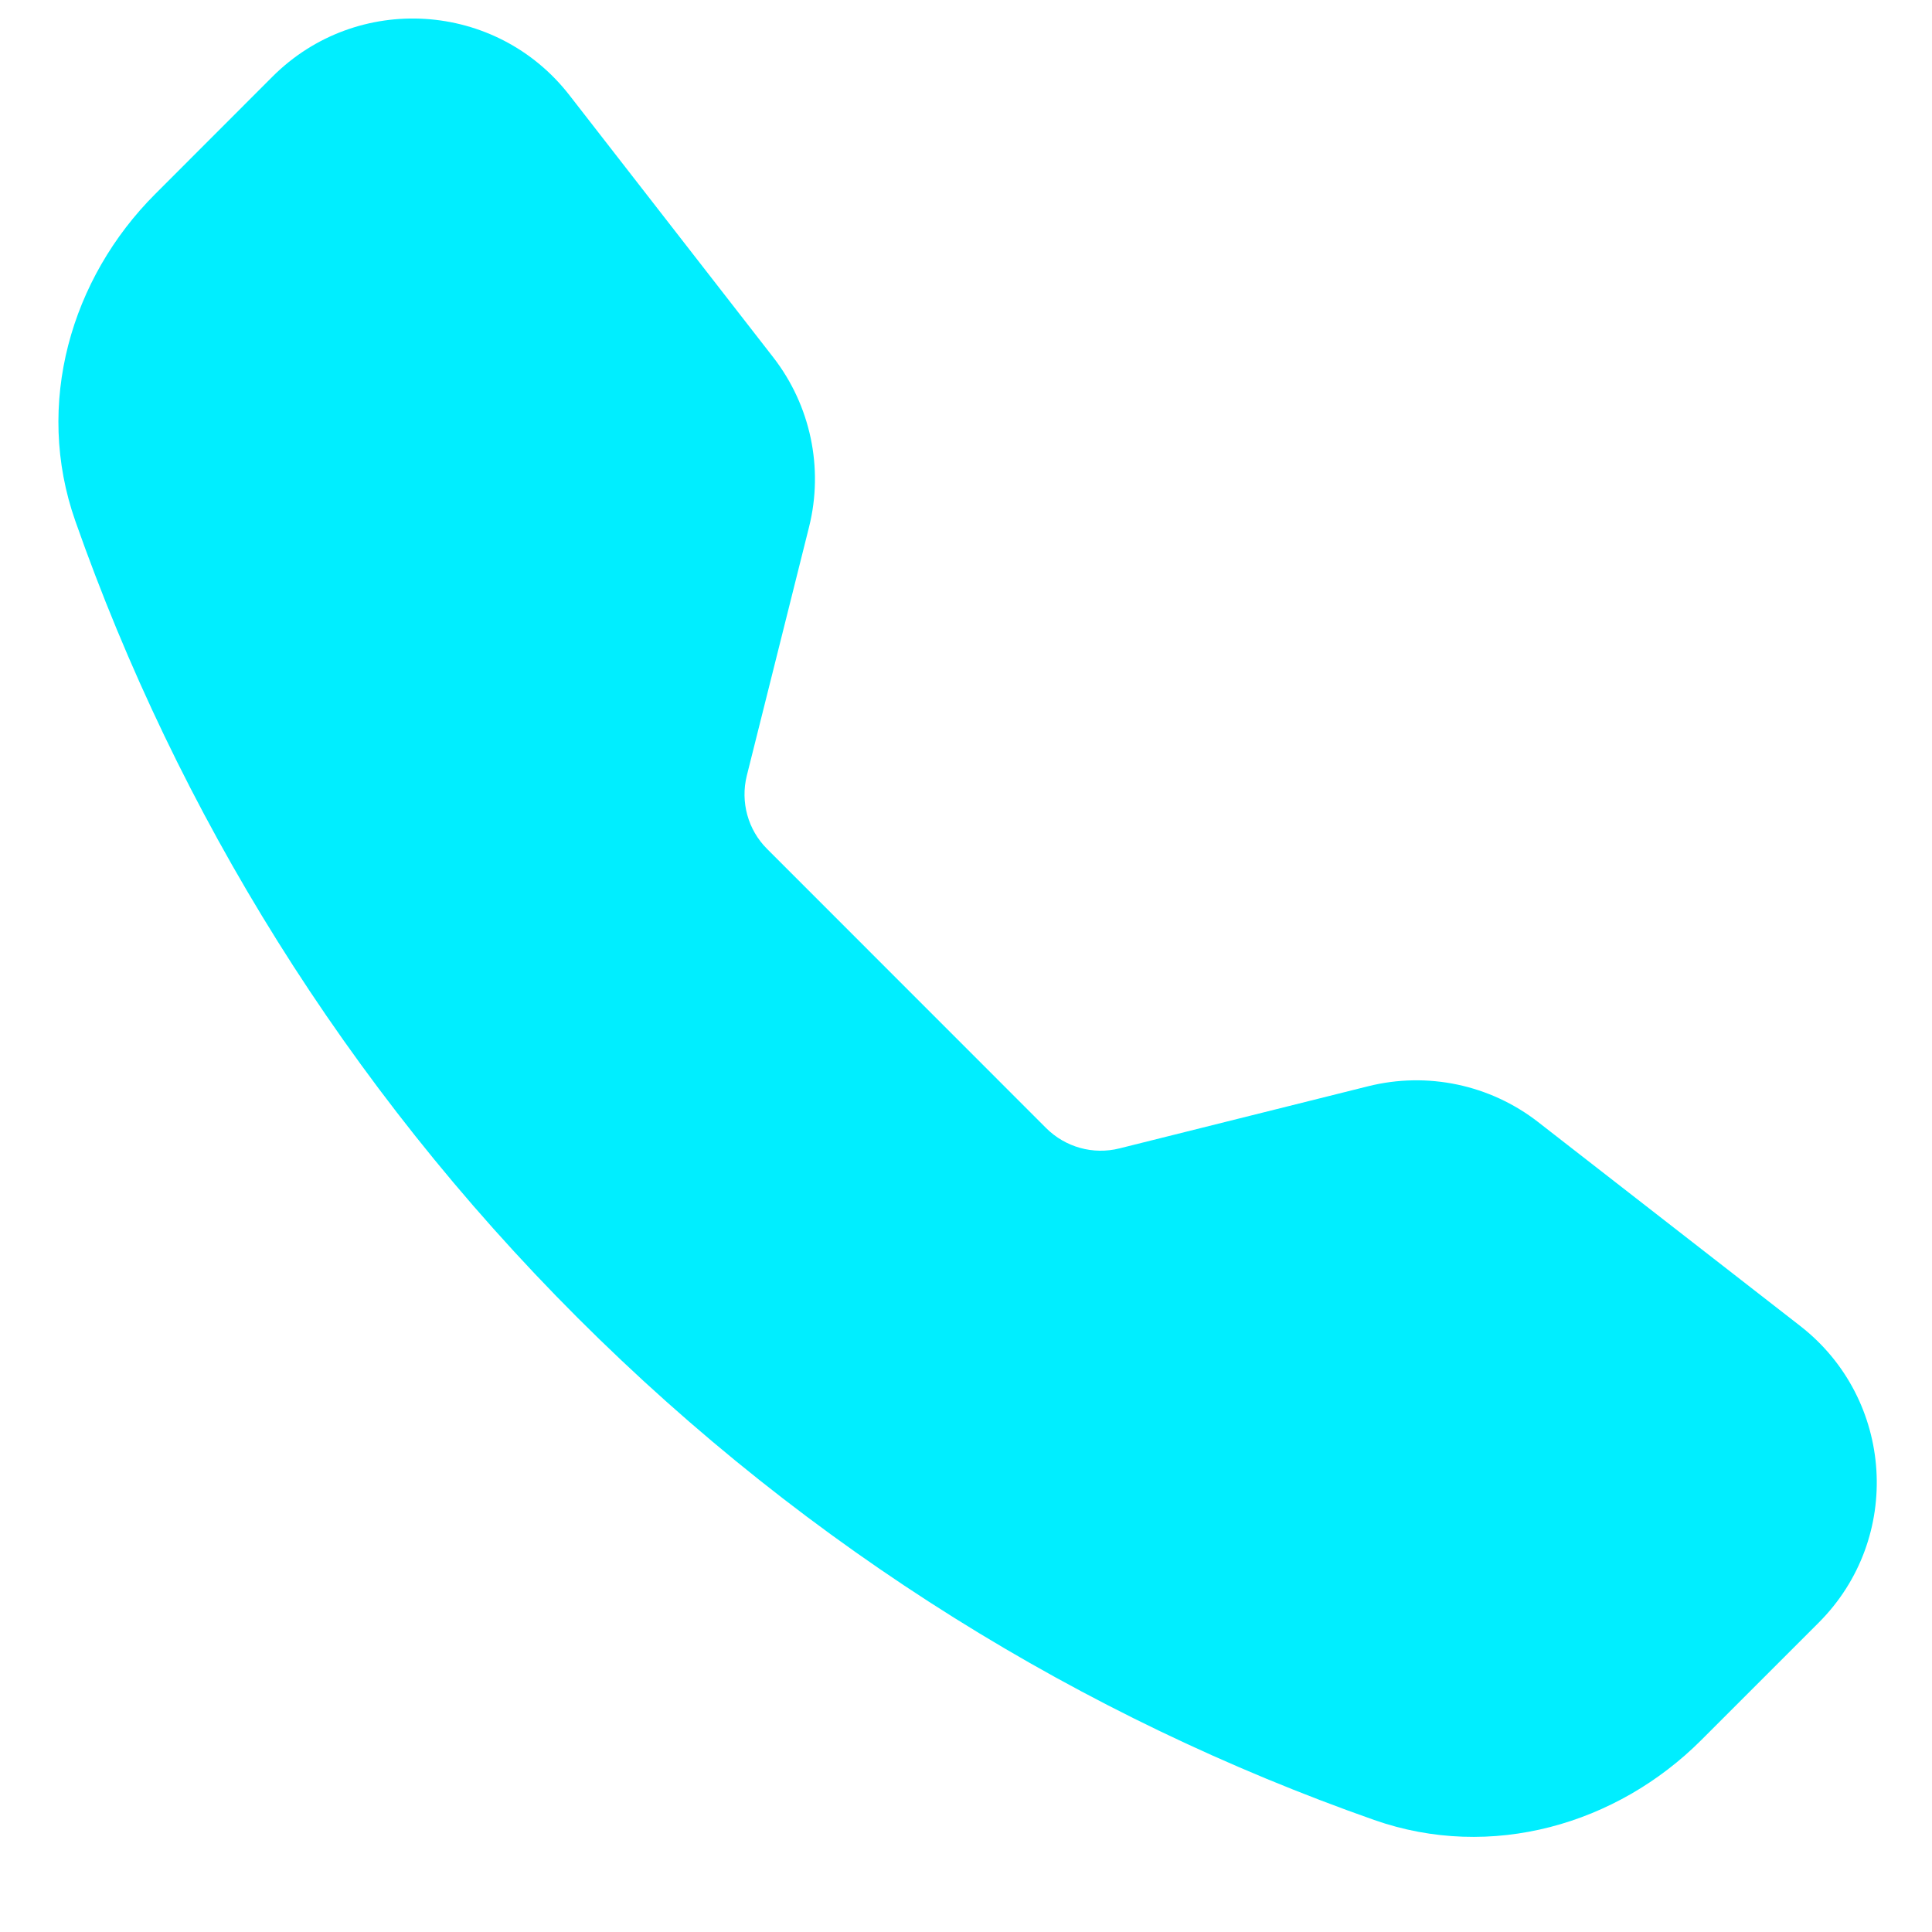 <svg width="17" height="17" viewBox="0 0 17 17" fill="none" xmlns="http://www.w3.org/2000/svg">
<path fill-rule="evenodd" clip-rule="evenodd" d="M2.398 0.674C3.141 -0.068 4.365 0.008 5.01 0.837L6.803 3.143C7.132 3.566 7.249 4.117 7.119 4.637L6.571 6.826C6.514 7.057 6.581 7.302 6.75 7.47L9.206 9.927C9.375 10.095 9.619 10.163 9.85 10.105L12.039 9.558C12.56 9.428 13.111 9.544 13.534 9.873L15.84 11.667C16.669 12.312 16.745 13.536 16.003 14.278L14.969 15.312C14.229 16.052 13.123 16.377 12.091 16.014C9.531 15.114 7.128 13.64 5.082 11.595C3.036 9.549 1.563 7.145 0.663 4.585C0.3 3.554 0.625 2.448 1.365 1.708L2.398 0.674Z" fill="#00EEFF"/>
</svg>
